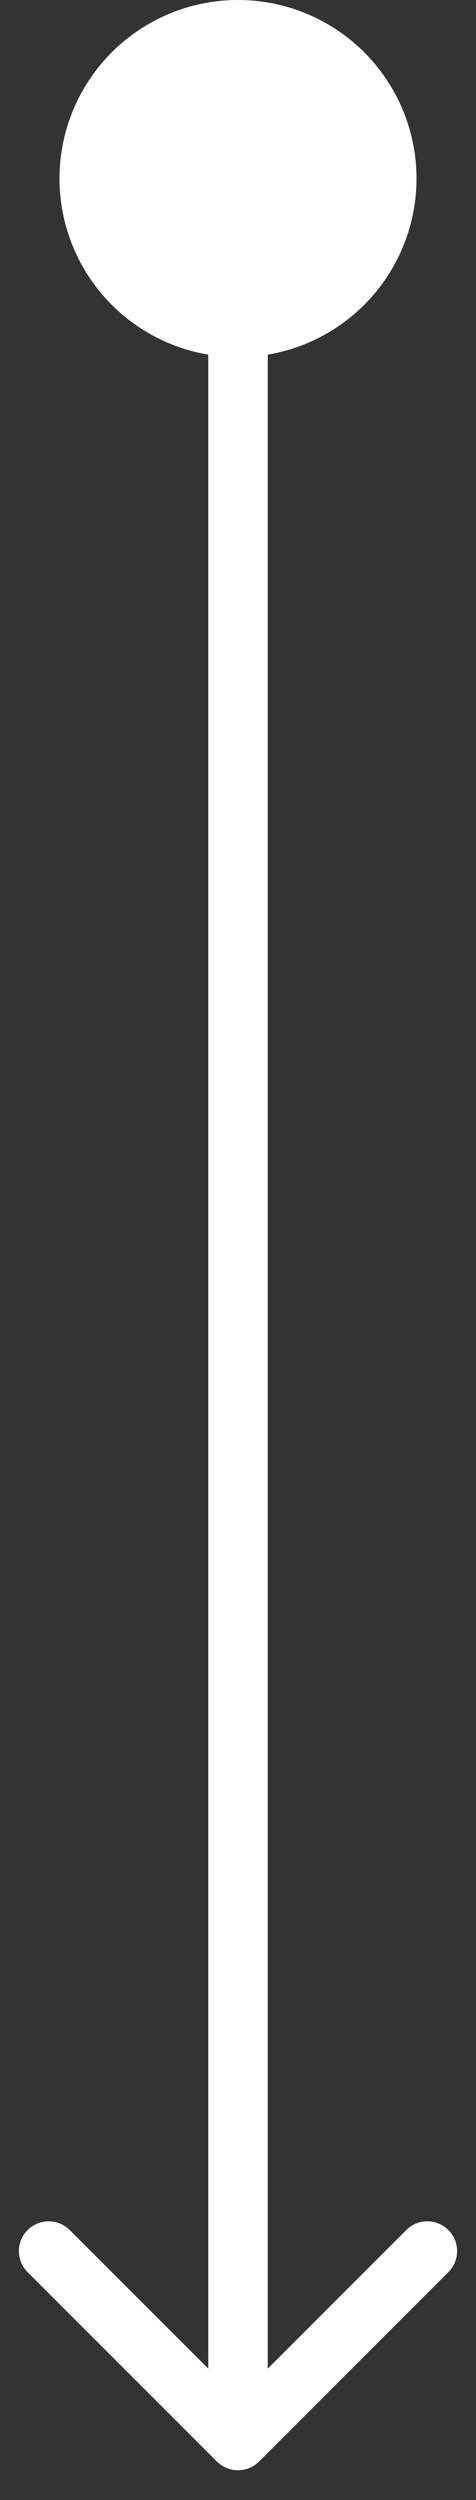 <svg width="8" height="42" viewBox="0 0 8 42" fill="none" xmlns="http://www.w3.org/2000/svg">
<rect x="0" y="0" width="8" height="42" fill="#333333" stroke="none"/>
<path d="M3.646 41.354C3.842 41.549 4.158 41.549 4.354 41.354L7.536 38.172C7.731 37.976 7.731 37.66 7.536 37.465C7.34 37.269 7.024 37.269 6.828 37.465L4 40.293L1.172 37.465C0.976 37.269 0.66 37.269 0.464 37.465C0.269 37.66 0.269 37.976 0.464 38.172L3.646 41.354ZM3.5 4L3.5 41L4.5 41L4.5 4L3.5 4Z" fill="white"/>
<circle cx="4" cy="3" r="3" fill="white"/>
</svg>
